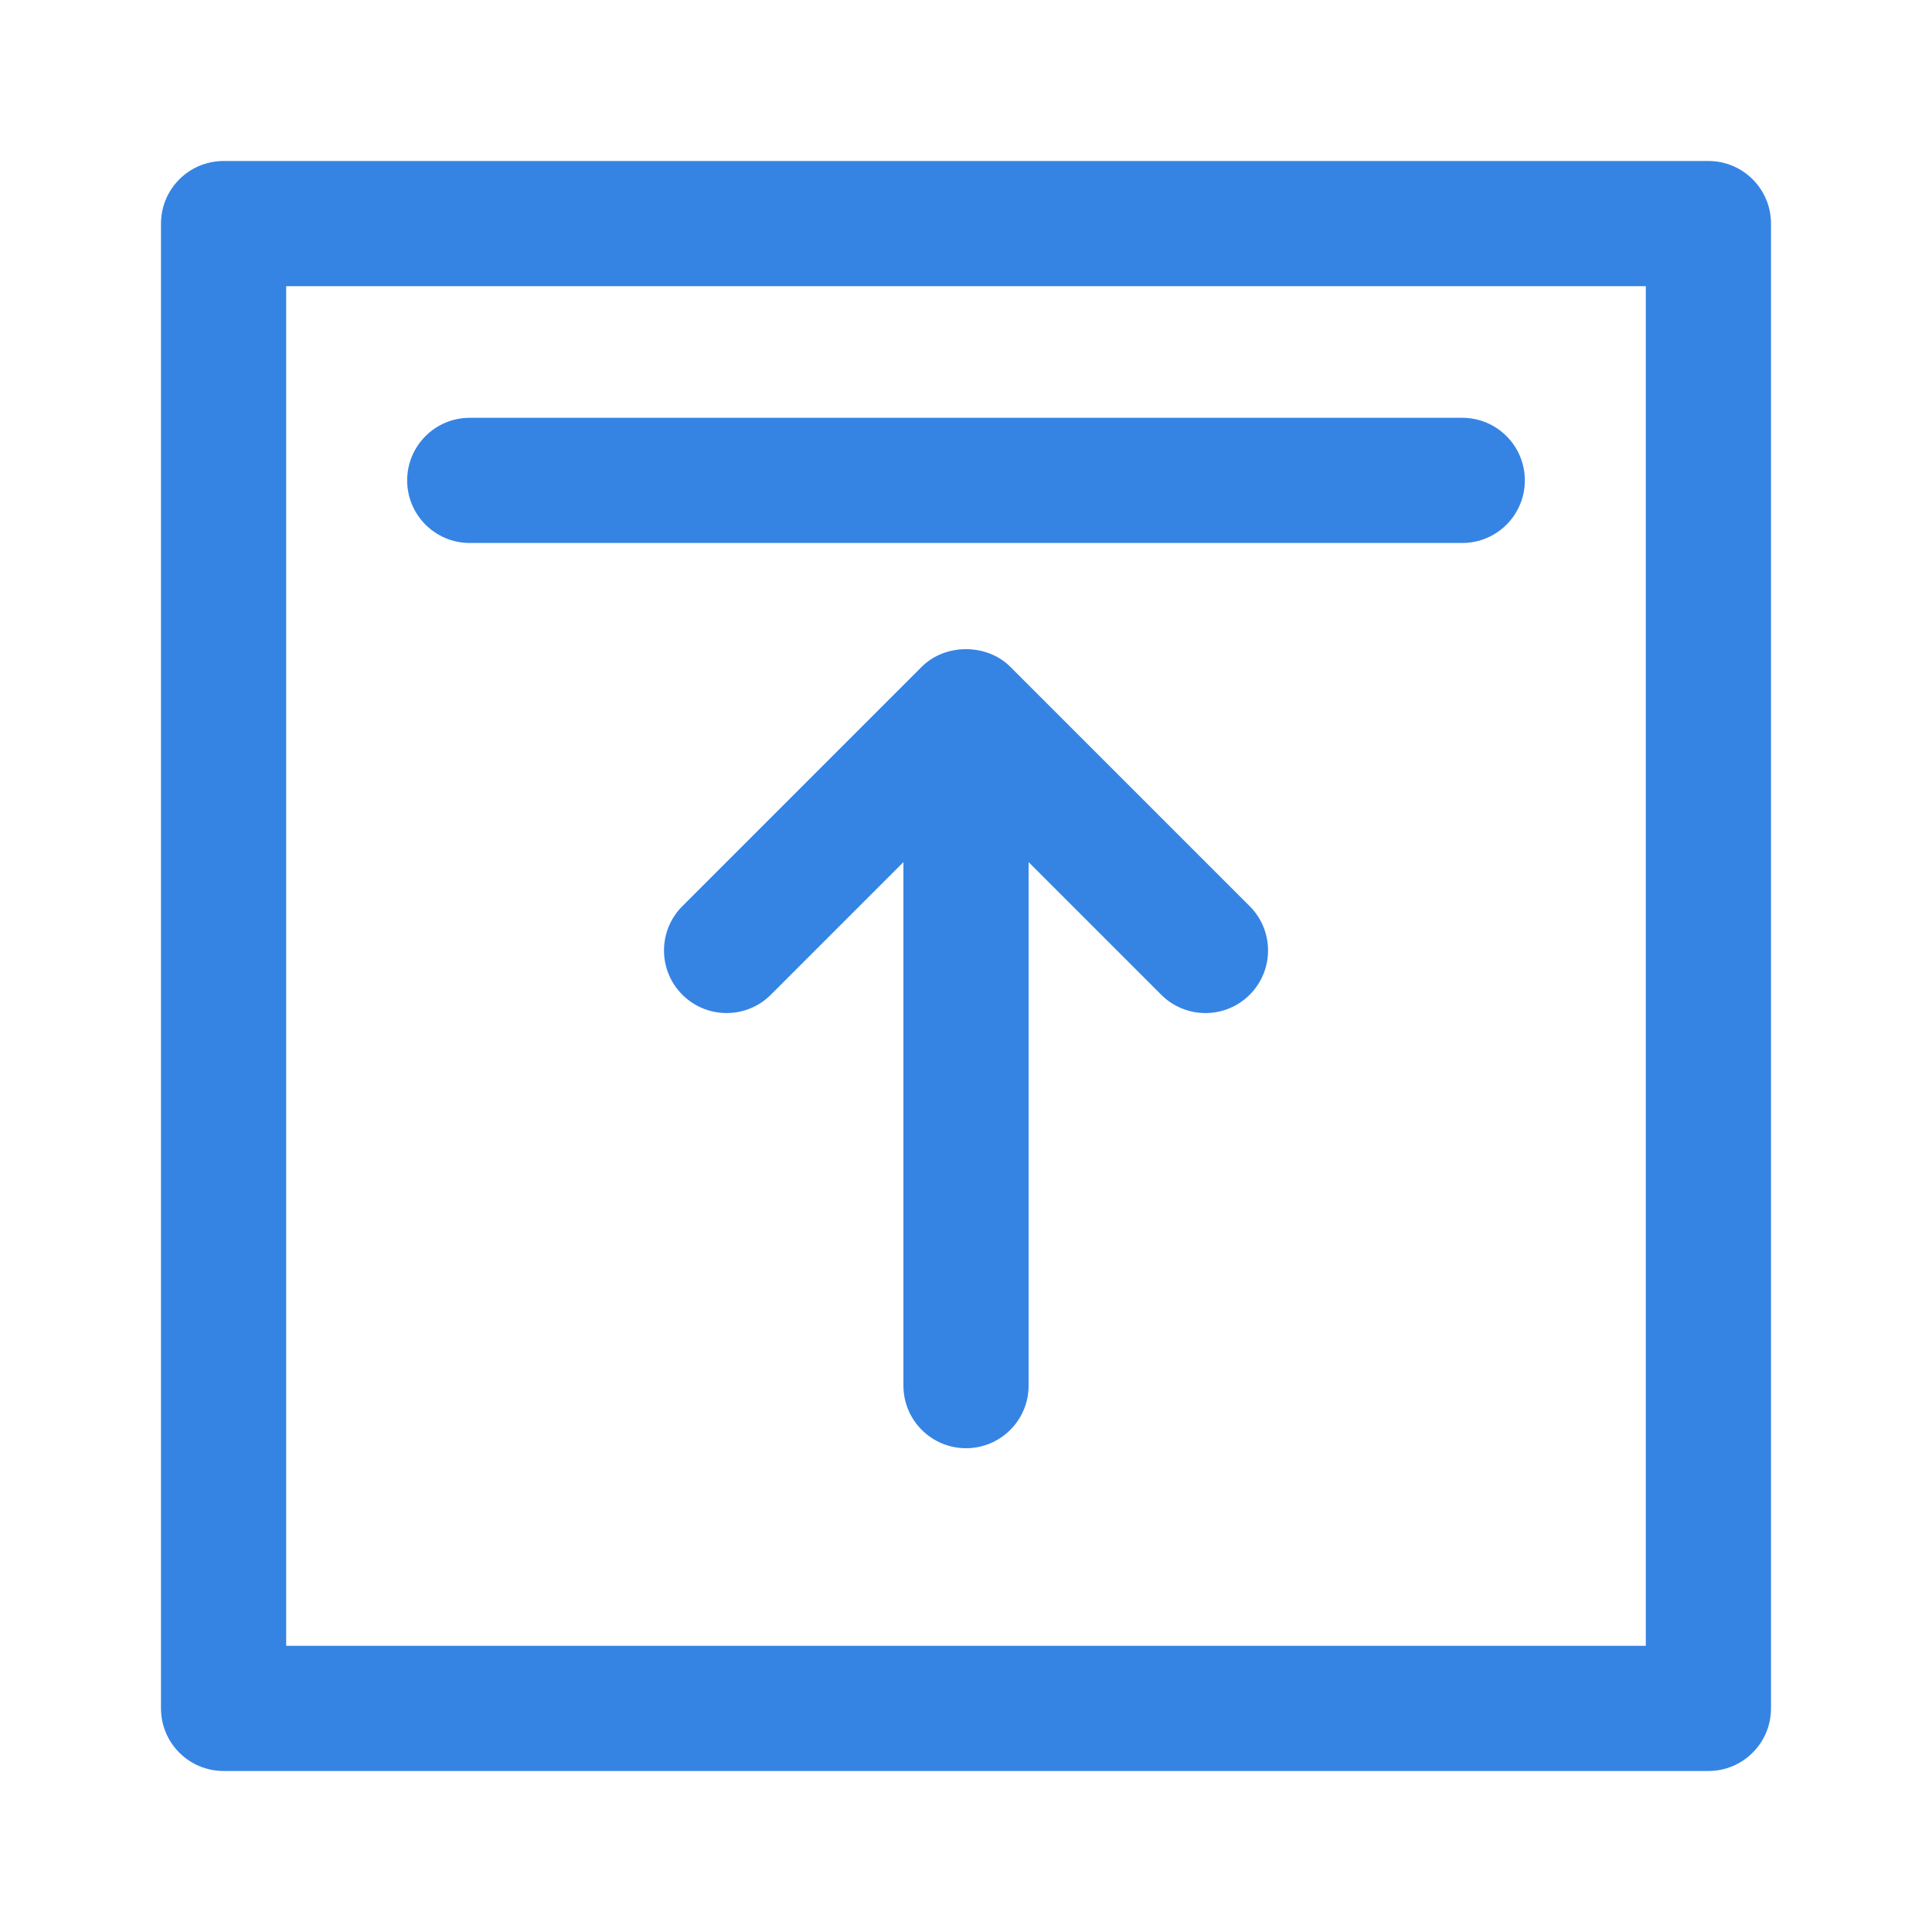 <svg fill="#3584e4" version="1.1" id="Capa_1" xmlns="http://www.w3.org/2000/svg" xmlns:xlink="http://www.w3.org/1999/xlink" viewBox="-34.22 -34.22 410.66 410.66" xml:space="preserve" stroke="#3584e4" transform="matrix(1, 0, 0, 1, 0, 0)rotate(0)" stroke-width="0.003"><g id="SVGRepo_bgCarrier" stroke-width="0"></g><g id="SVGRepo_tracerCarrier" stroke-linecap="round" stroke-linejoin="round" stroke="#CCCCCC" stroke-width="0.684"></g><g id="SVGRepo_iconCarrier"> <g> <g> <path d="M328.914,0.002H13.305C5.957,0.002,0,5.959,0,13.307V328.91c0,7.35,5.958,13.307,13.305,13.307h315.609 c7.348,0,13.305-5.957,13.305-13.307V13.306C342.219,5.959,336.262,0.002,328.914,0.002z M315.609,315.605h-289V26.611h289 V315.605z"></path> <path d="M180.52,107.507c-4.988-4.99-13.825-4.99-18.813,0L110.815,158.4c-5.197,5.197-5.197,13.618,0,18.814 c5.197,5.196,13.623,5.196,18.814,0l28.179-28.182v111.273c0,7.348,5.958,13.305,13.305,13.305 c7.348,0,13.305-5.957,13.305-13.305V149.033l28.184,28.182c2.596,2.6,6.002,3.898,9.406,3.898c3.402,0,6.812-1.299,9.406-3.898 c5.197-5.197,5.197-13.617,0-18.814L180.52,107.507z"></path> <path d="M65.629,81.195h210.963c7.348,0,13.305-5.957,13.305-13.305c0-7.348-5.957-13.305-13.305-13.305H65.629 c-7.348,0-13.305,5.957-13.305,13.305C52.324,75.238,58.281,81.195,65.629,81.195z"></path> </g> </g> </g></svg>
